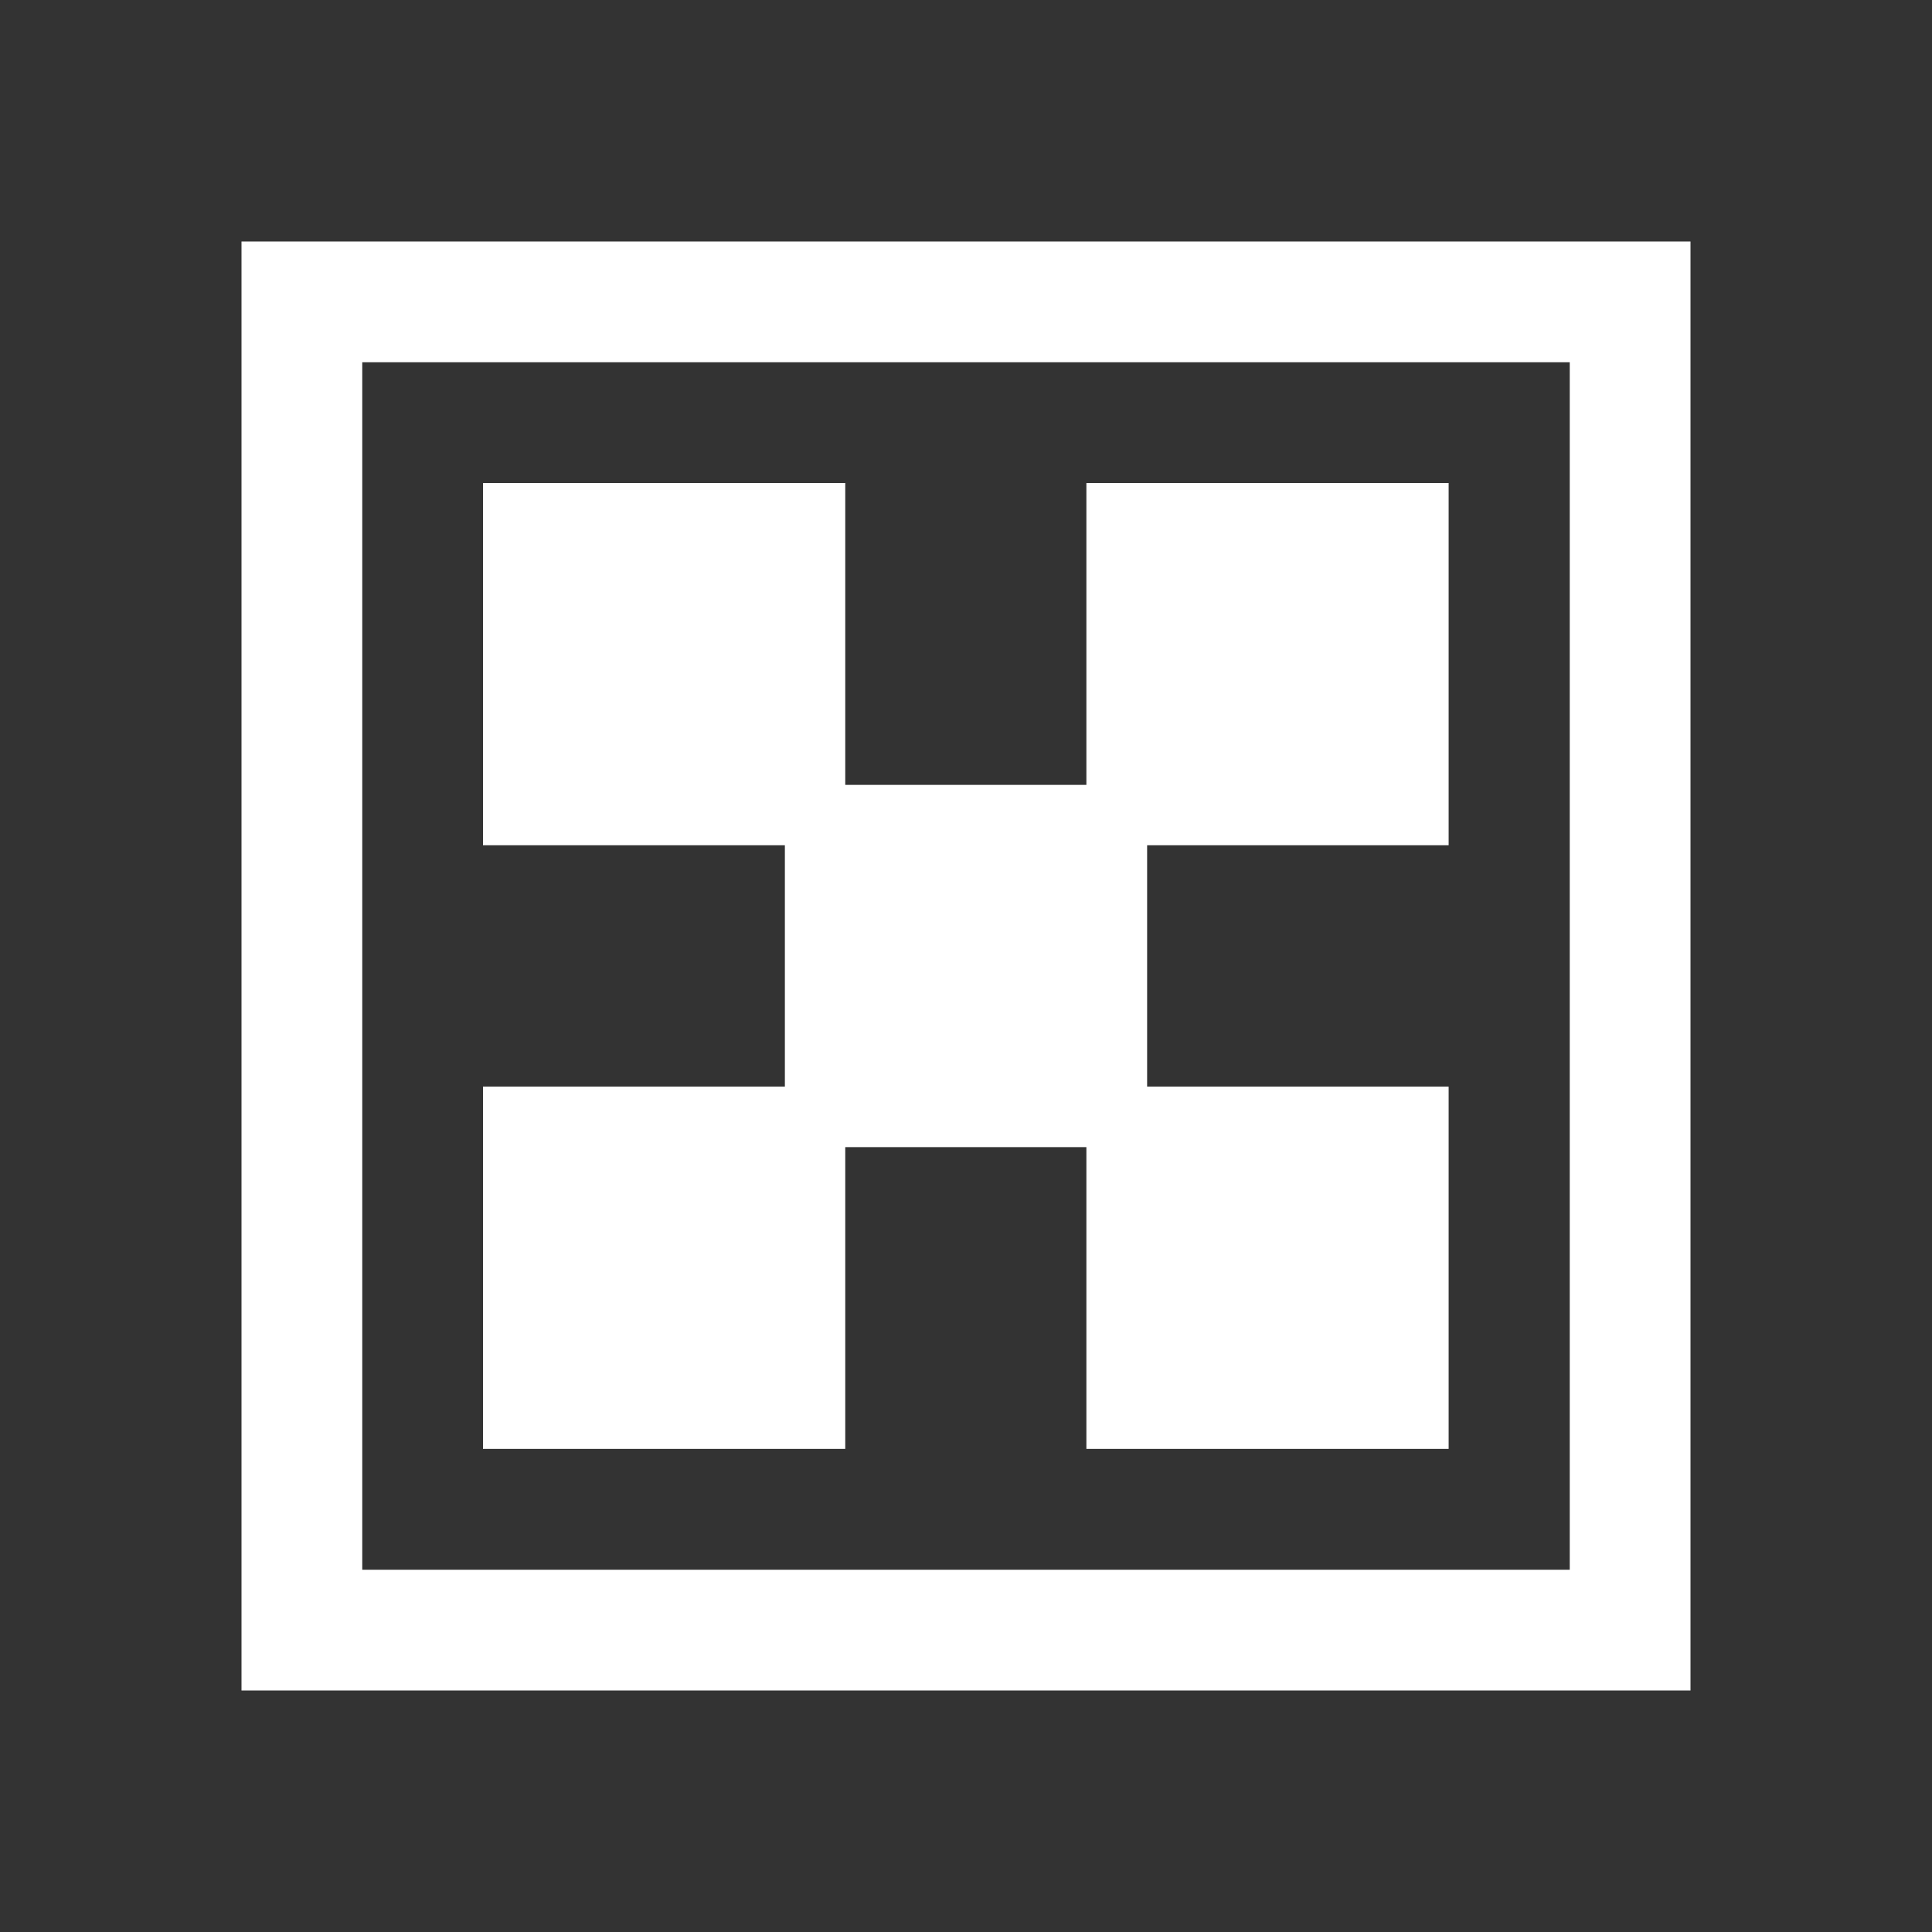 <?xml version="1.0" encoding="UTF-8"?>
<svg width="16px" height="16px" viewBox="0 0 16 16" version="1.1" xmlns="http://www.w3.org/2000/svg" xmlns:xlink="http://www.w3.org/1999/xlink">
    <rect x="0" y="0" width="16" height="16" fill="#333333" stroke="none"/>
    <title>Texture icon</title>
    <g id="Texture-icon" stroke="none" stroke-width="1" fill="none" fill-rule="evenodd">
        <rect id="Icon-Background" x="0" y="0" width="16" height="16"></rect>
        <g id="picture" transform="translate(2, 2)" fill="#FFFFFF" fill-rule="nonzero">
            <path d="M0,0 L0,12 L12,12 L12,0 L0,0 Z M11,1 L11,11 L1,11 L1,1 L11,1 Z M5,2 L2,2 L2,5 L4.5,5 L4.5,6.999 L2,6.999 L2,9.999 L5,9.999 L5,7.5 L6.997,7.5 L6.997,9.999 L9.997,9.999 L9.997,6.999 L7.5,6.999 L7.5,5 L9.997,5 L9.997,2 L6.997,2 L6.997,4.5 L5,4.5 L5,2 Z" id="Shape"></path>
        </g>
    </g>
</svg>